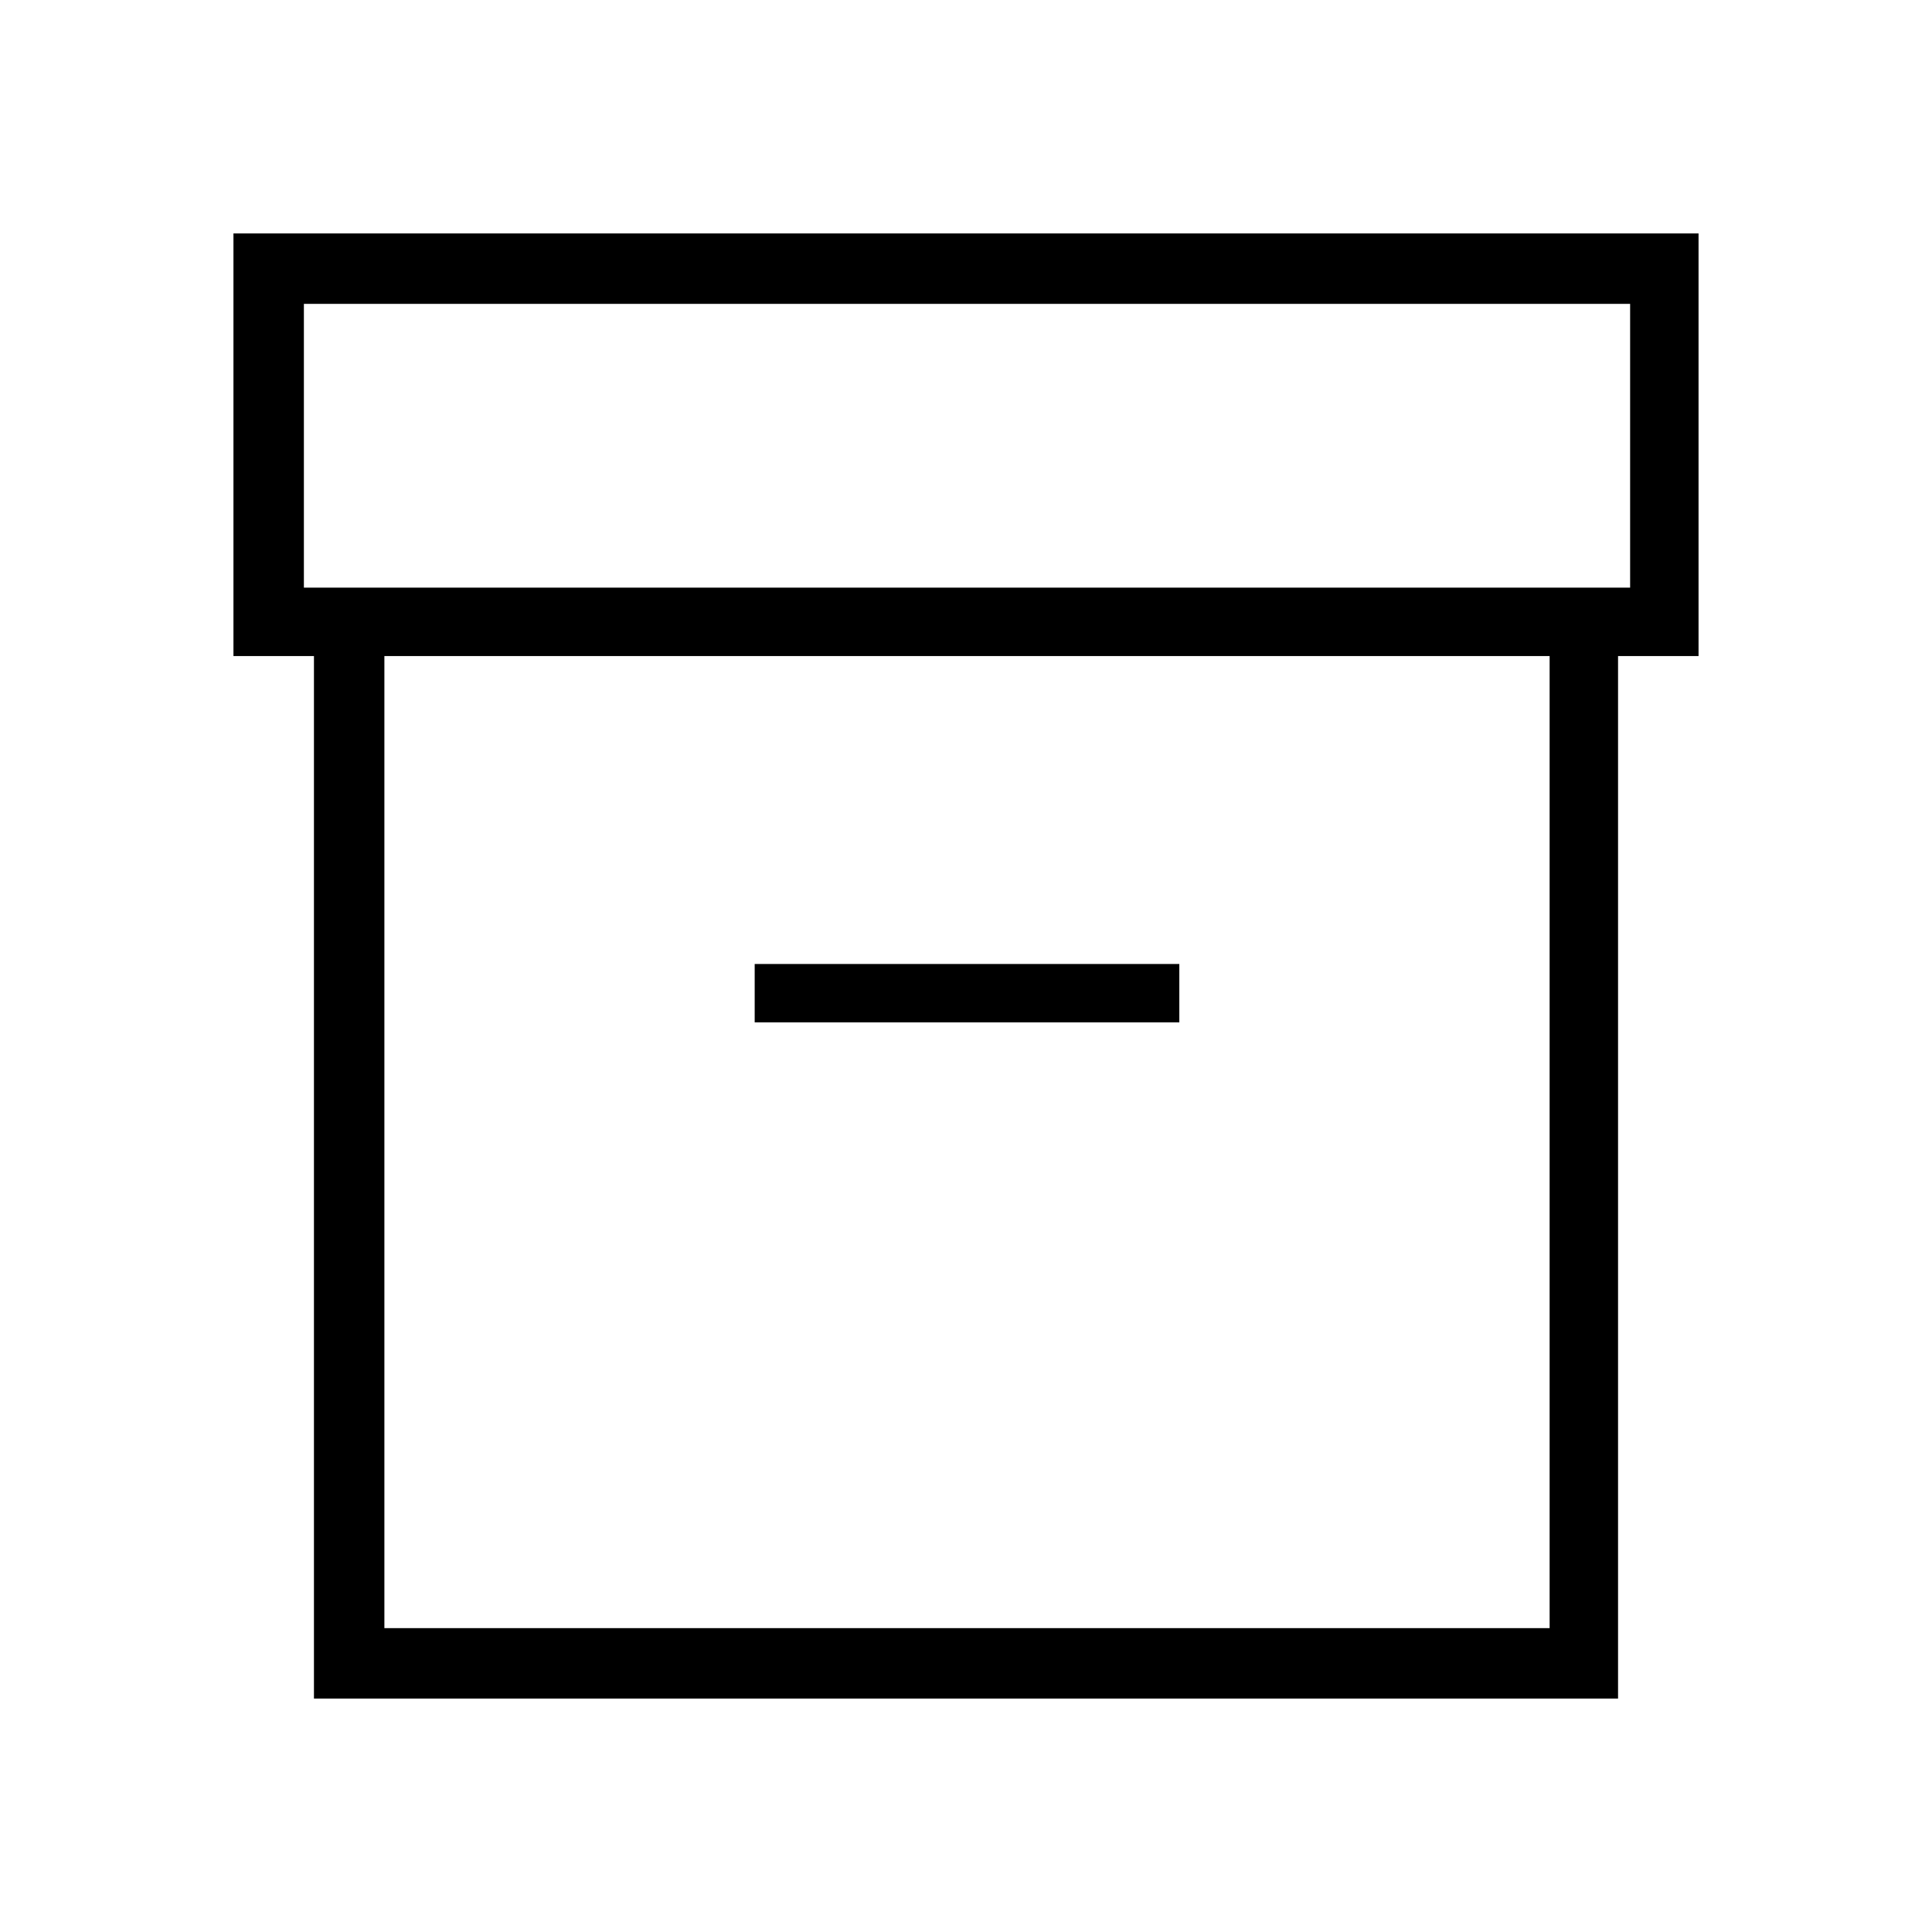 <svg xmlns="http://www.w3.org/2000/svg" height="48" viewBox="0 -960 960 960" width="48"><path d="M156-116v-518h-40v-210h728v210h-40v518H156Zm35-35h579v-483H191v483Zm-40-517h659v-141H151v141Zm224 216h211v-29H375v29Zm106 60Z"/></svg>